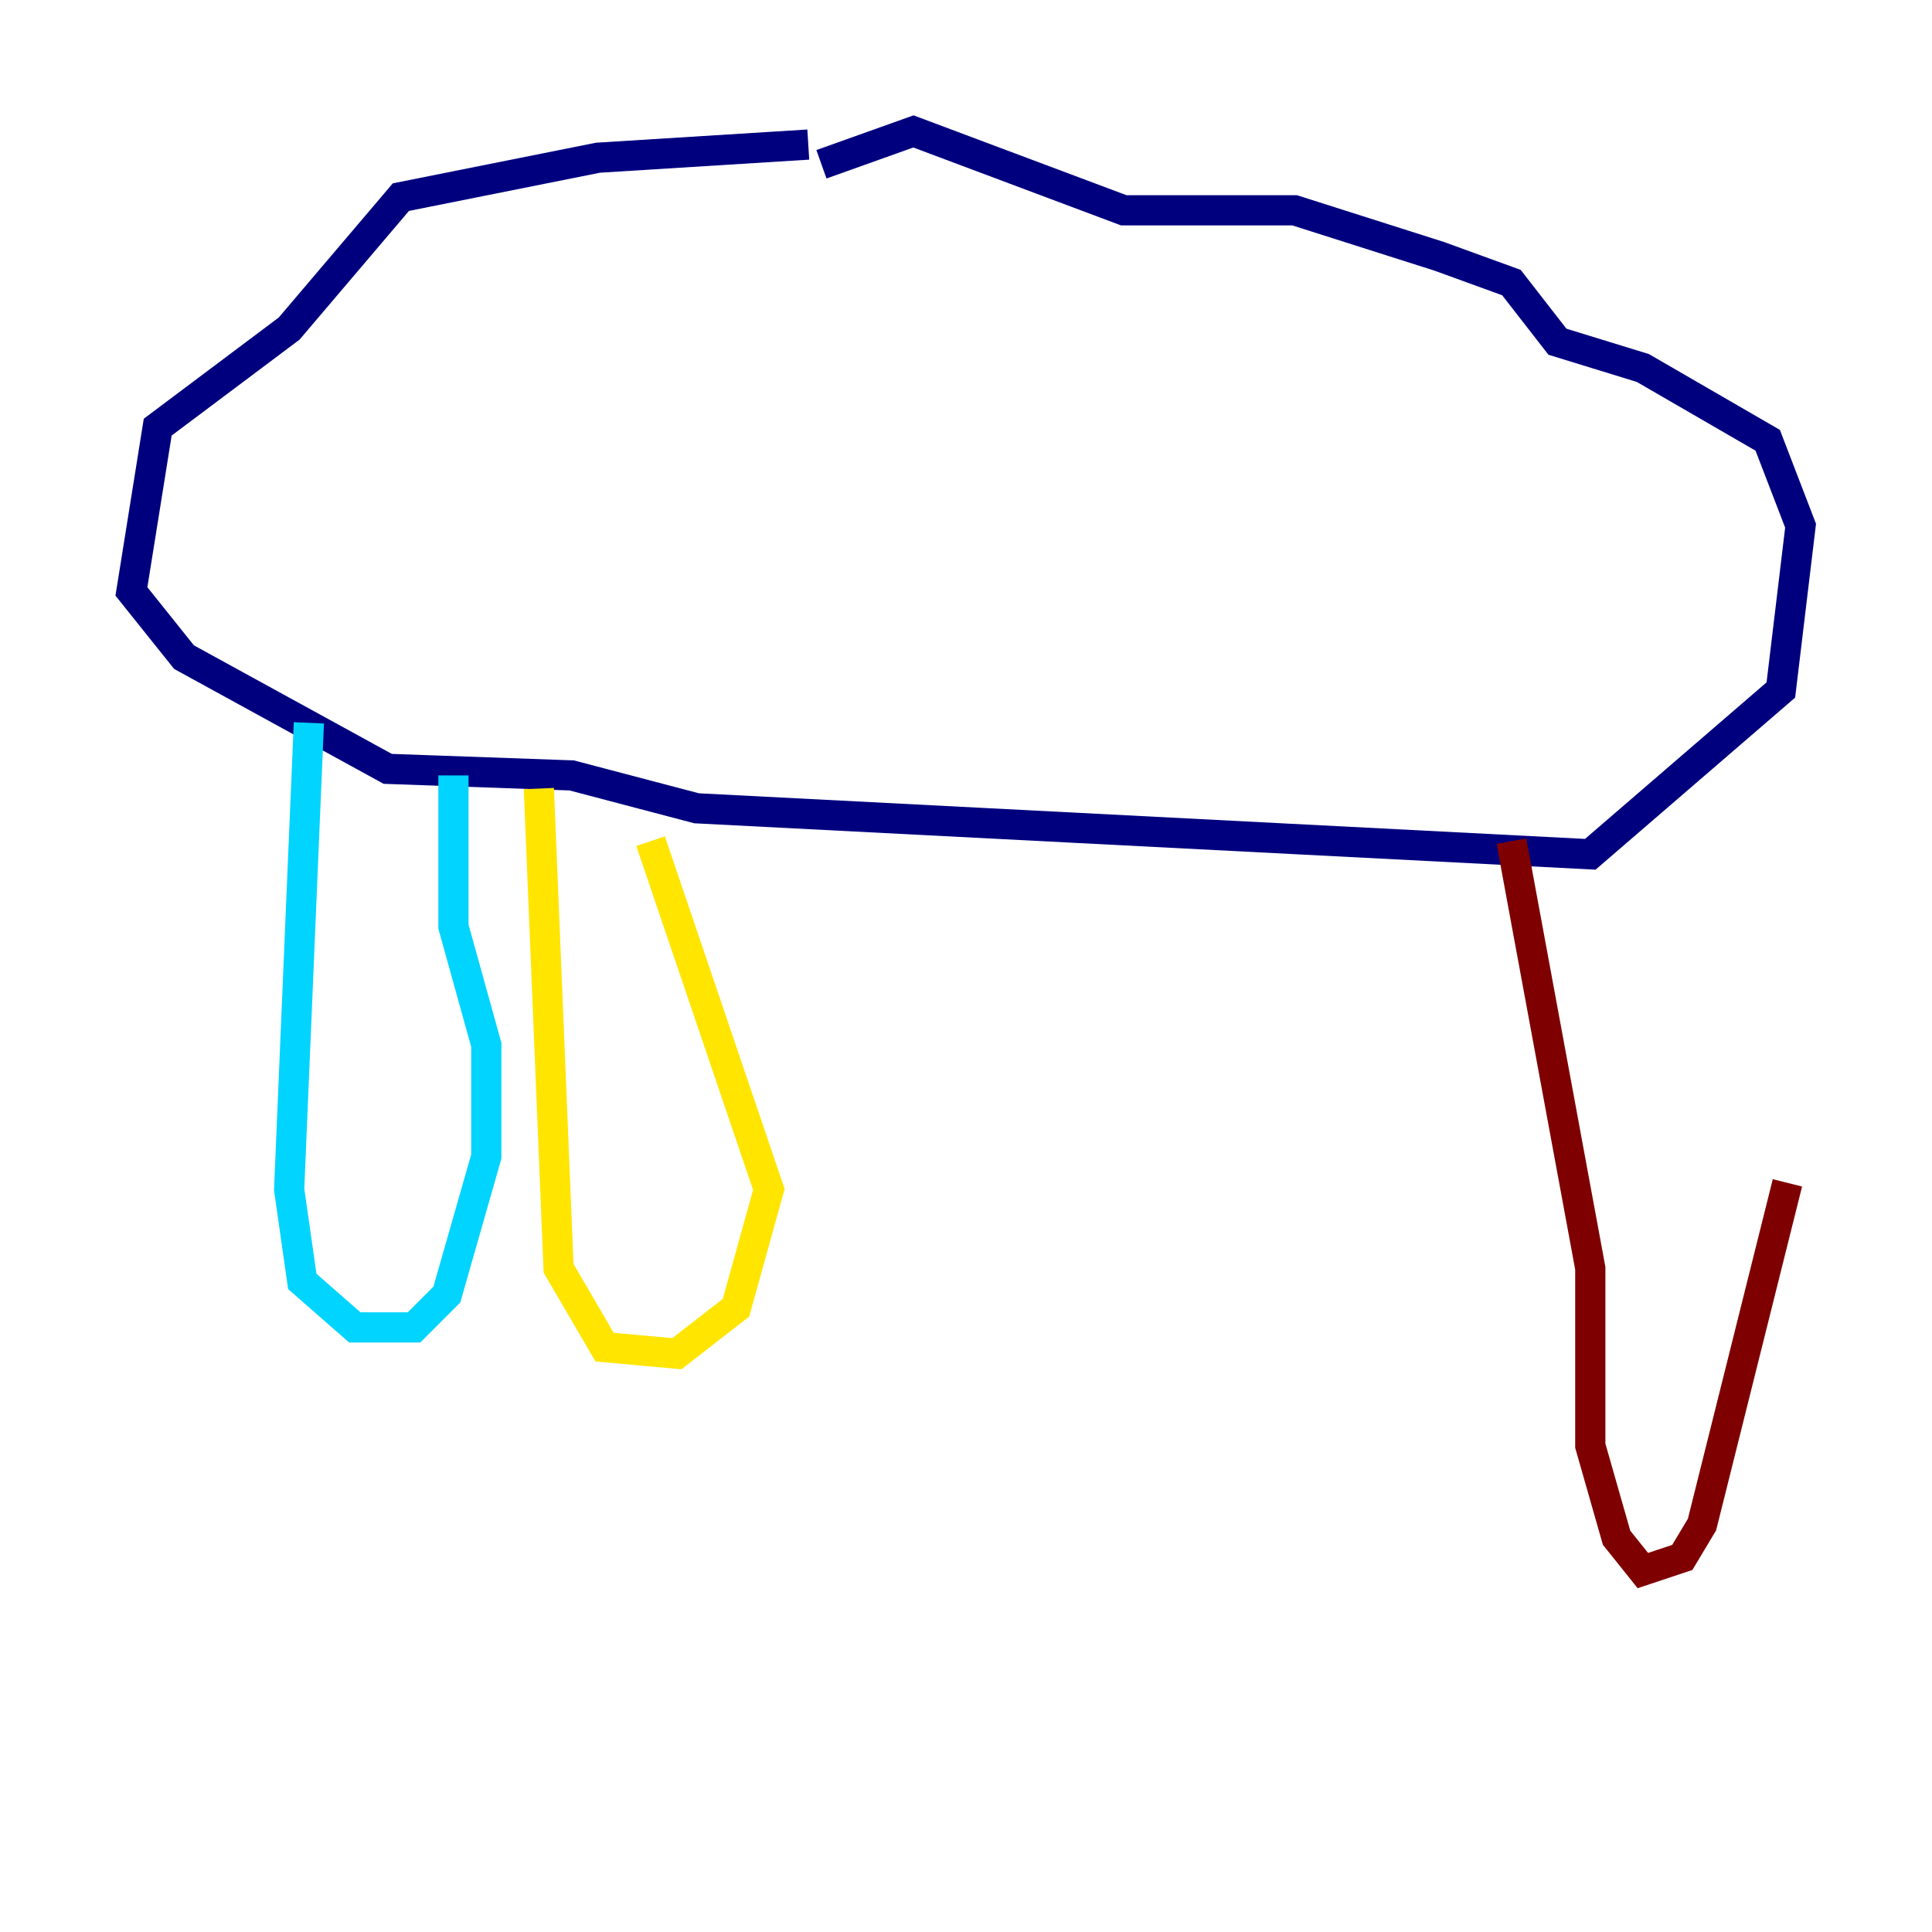 <?xml version="1.0" encoding="utf-8" ?>
<svg baseProfile="tiny" height="128" version="1.2" viewBox="0,0,128,128" width="128" xmlns="http://www.w3.org/2000/svg" xmlns:ev="http://www.w3.org/2001/xml-events" xmlns:xlink="http://www.w3.org/1999/xlink"><defs /><polyline fill="none" points="53.551,9.578 39.619,10.449 26.558,13.061 19.157,21.769 10.449,28.299 8.707,39.184 12.191,43.537 25.687,50.939 37.878,51.374 46.15,53.551 105.361,56.599 117.986,45.714 119.293,34.83 117.116,29.17 108.844,24.381 103.184,22.64 100.136,18.721 95.347,16.98 85.769,13.932 74.449,13.932 60.517,8.707 54.422,10.884" stroke="#00007f" stroke-width="2" /><polyline fill="none" points="20.463,47.891 19.157,78.803 20.027,84.898 23.51,87.946 27.429,87.946 29.605,85.769 32.218,76.626 32.218,69.225 30.041,61.388 30.041,51.374" stroke="#00d4ff" stroke-width="2" /><polyline fill="none" points="35.701,52.245 37.007,84.027 40.054,89.252 44.843,89.687 48.762,86.639 50.939,78.803 43.102,55.728" stroke="#ffe500" stroke-width="2" /><polyline fill="none" points="100.136,55.728 105.361,84.027 105.361,95.782 107.102,101.878 108.844,104.054 111.456,103.184 112.762,101.007 118.422,78.367" stroke="#7f0000" stroke-width="2" /></svg>